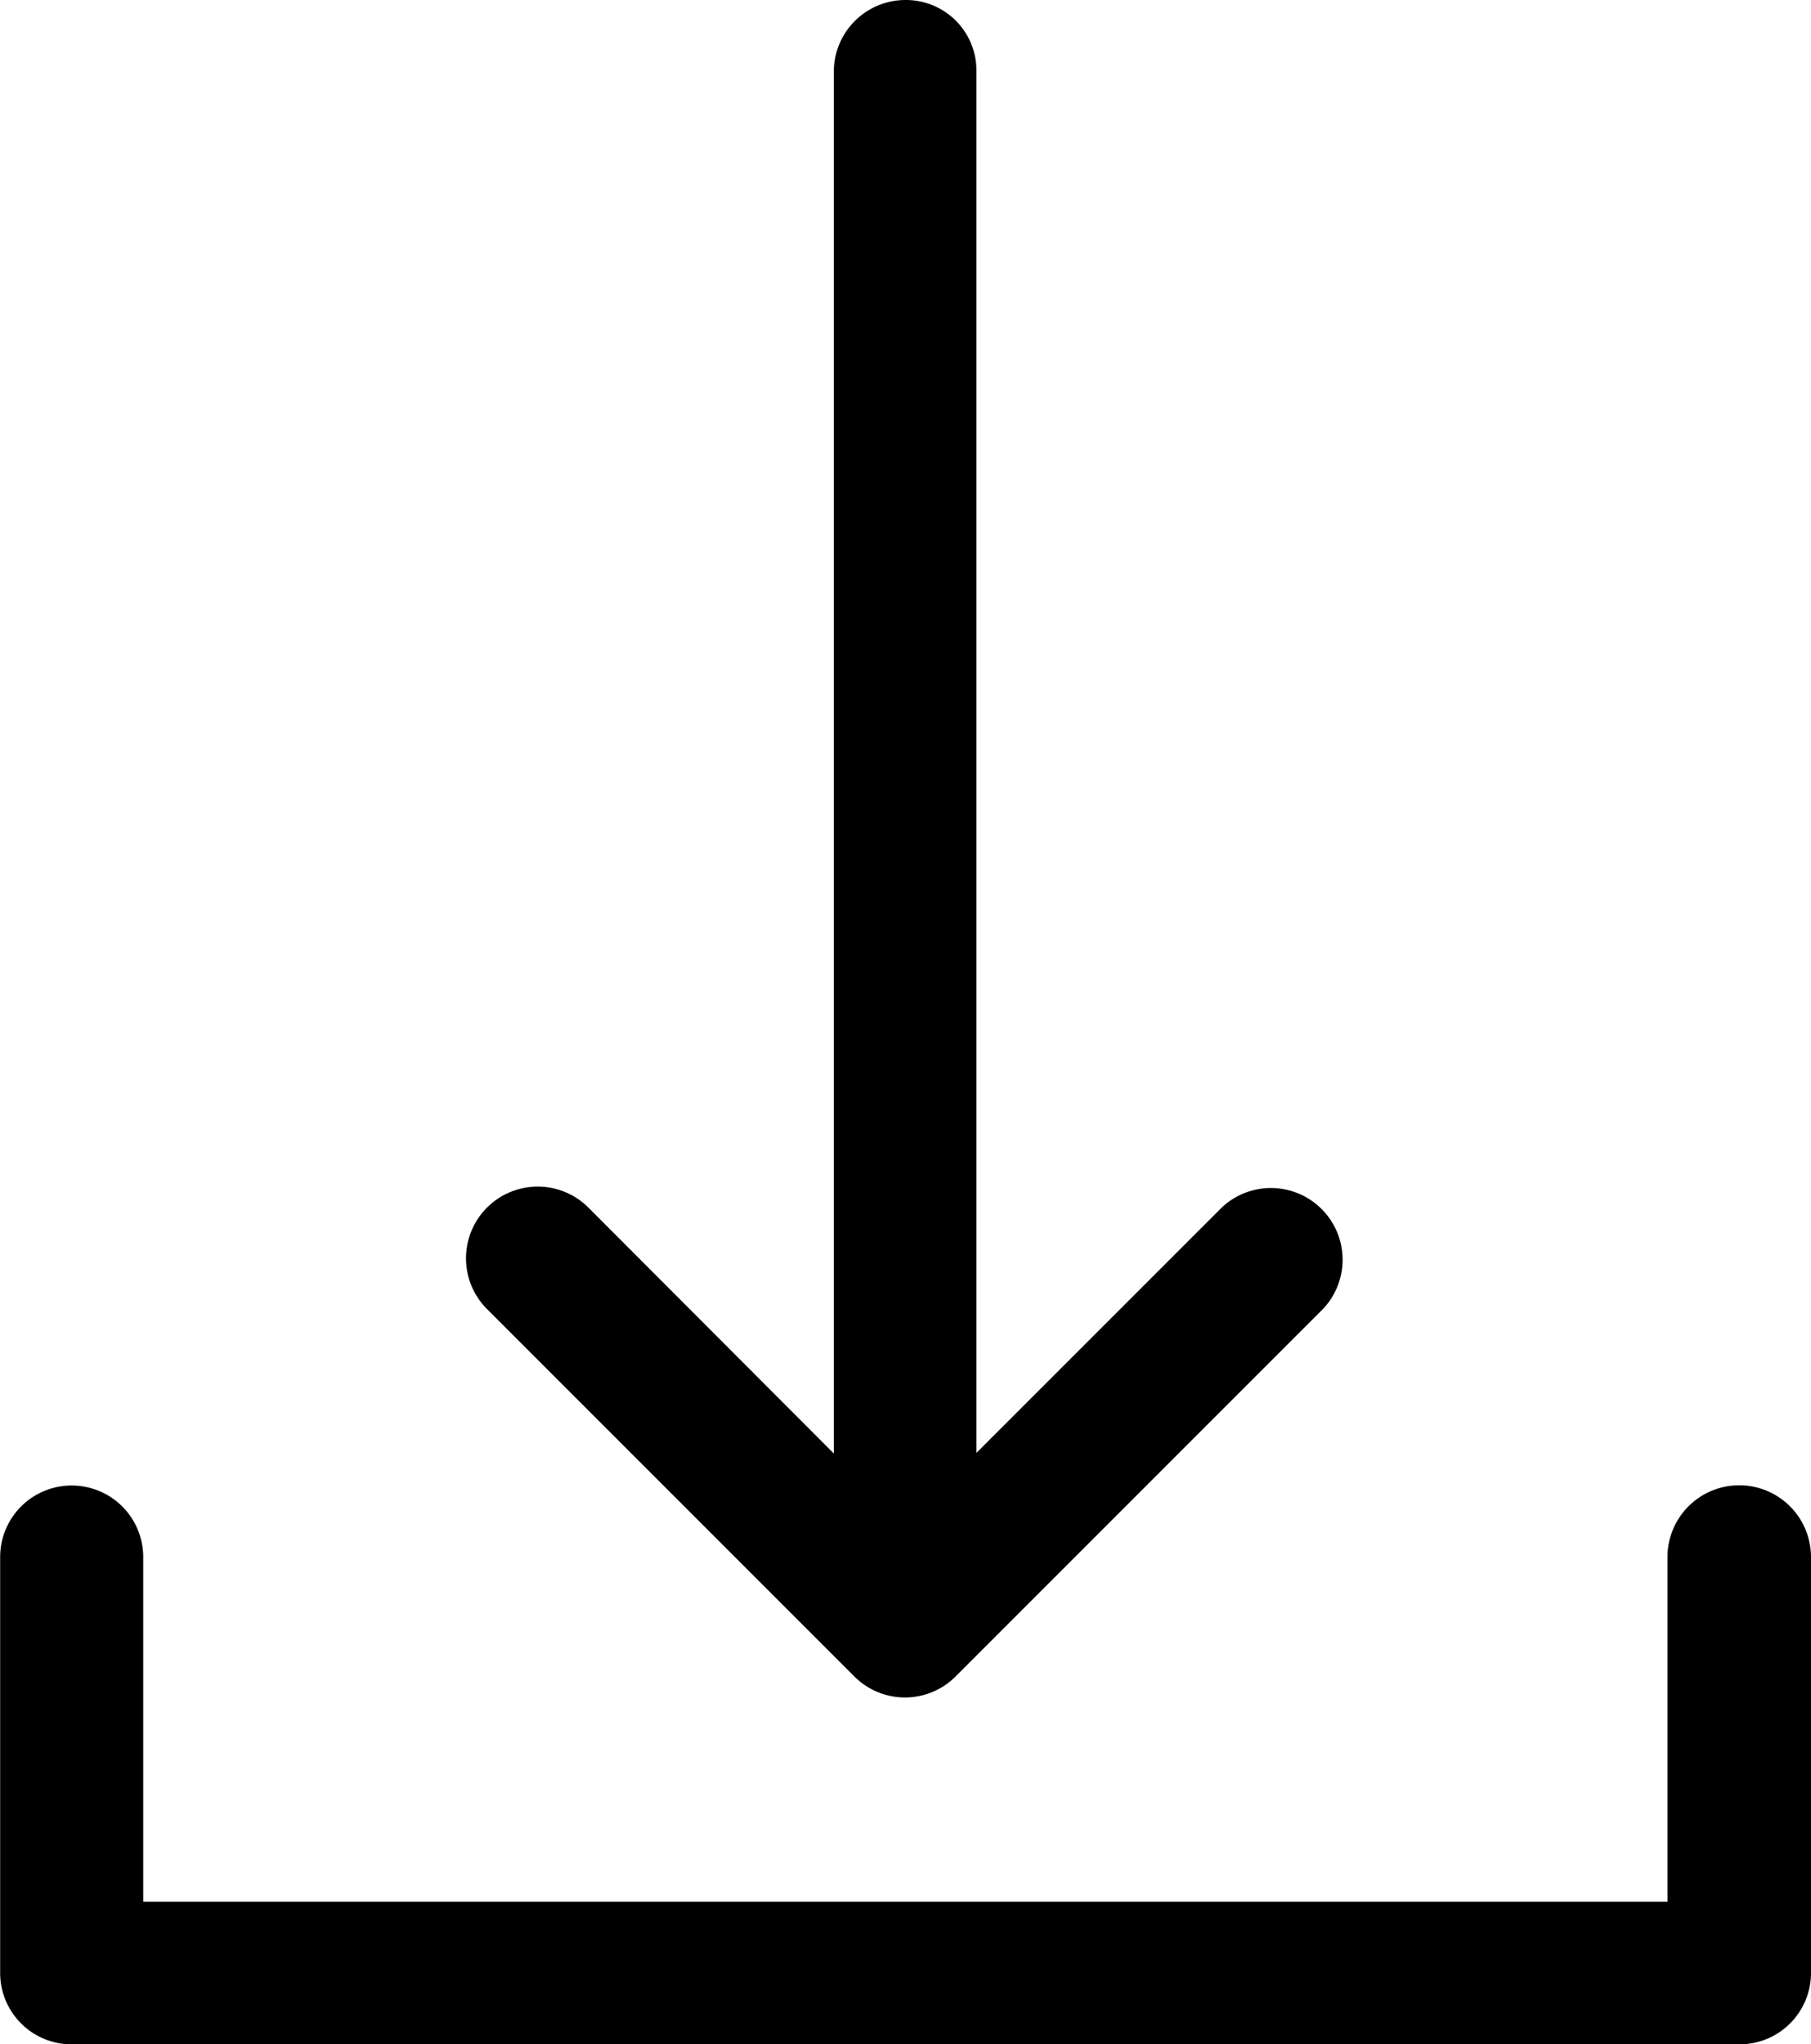<svg xmlns="http://www.w3.org/2000/svg" width="12" height="13.542" viewBox="0 0 12 13.542">
  <g id="download-svgrepo-com" transform="translate(-27.9)">
    <g id="Group_949" data-name="Group 949" transform="translate(27.9)">
      <g id="Group_948" data-name="Group 948" transform="translate(0)">
        <path id="Path_241" data-name="Path 241" d="M142.586,0a.475.475,0,0,0-.475.475V9.629L140.485,8a.475.475,0,1,0-.672.672l2.435,2.435a.474.474,0,0,0,.669,0l2.435-2.435A.475.475,0,0,0,144.681,8l-1.625,1.625V.473A.467.467,0,0,0,142.586,0Z" transform="translate(-136.586)"/>
        <path id="Path_242" data-name="Path 242" d="M39.9,359.231v-2.755a.475.475,0,0,0-.951,0v2.283h-10.1v-2.283a.474.474,0,1,0-.948,0v2.755a.473.473,0,0,0,.475.473H39.425A.473.473,0,0,0,39.9,359.231Z" transform="translate(-27.9 -346.161)"/>
      </g>
    </g>
  </g>
</svg>

